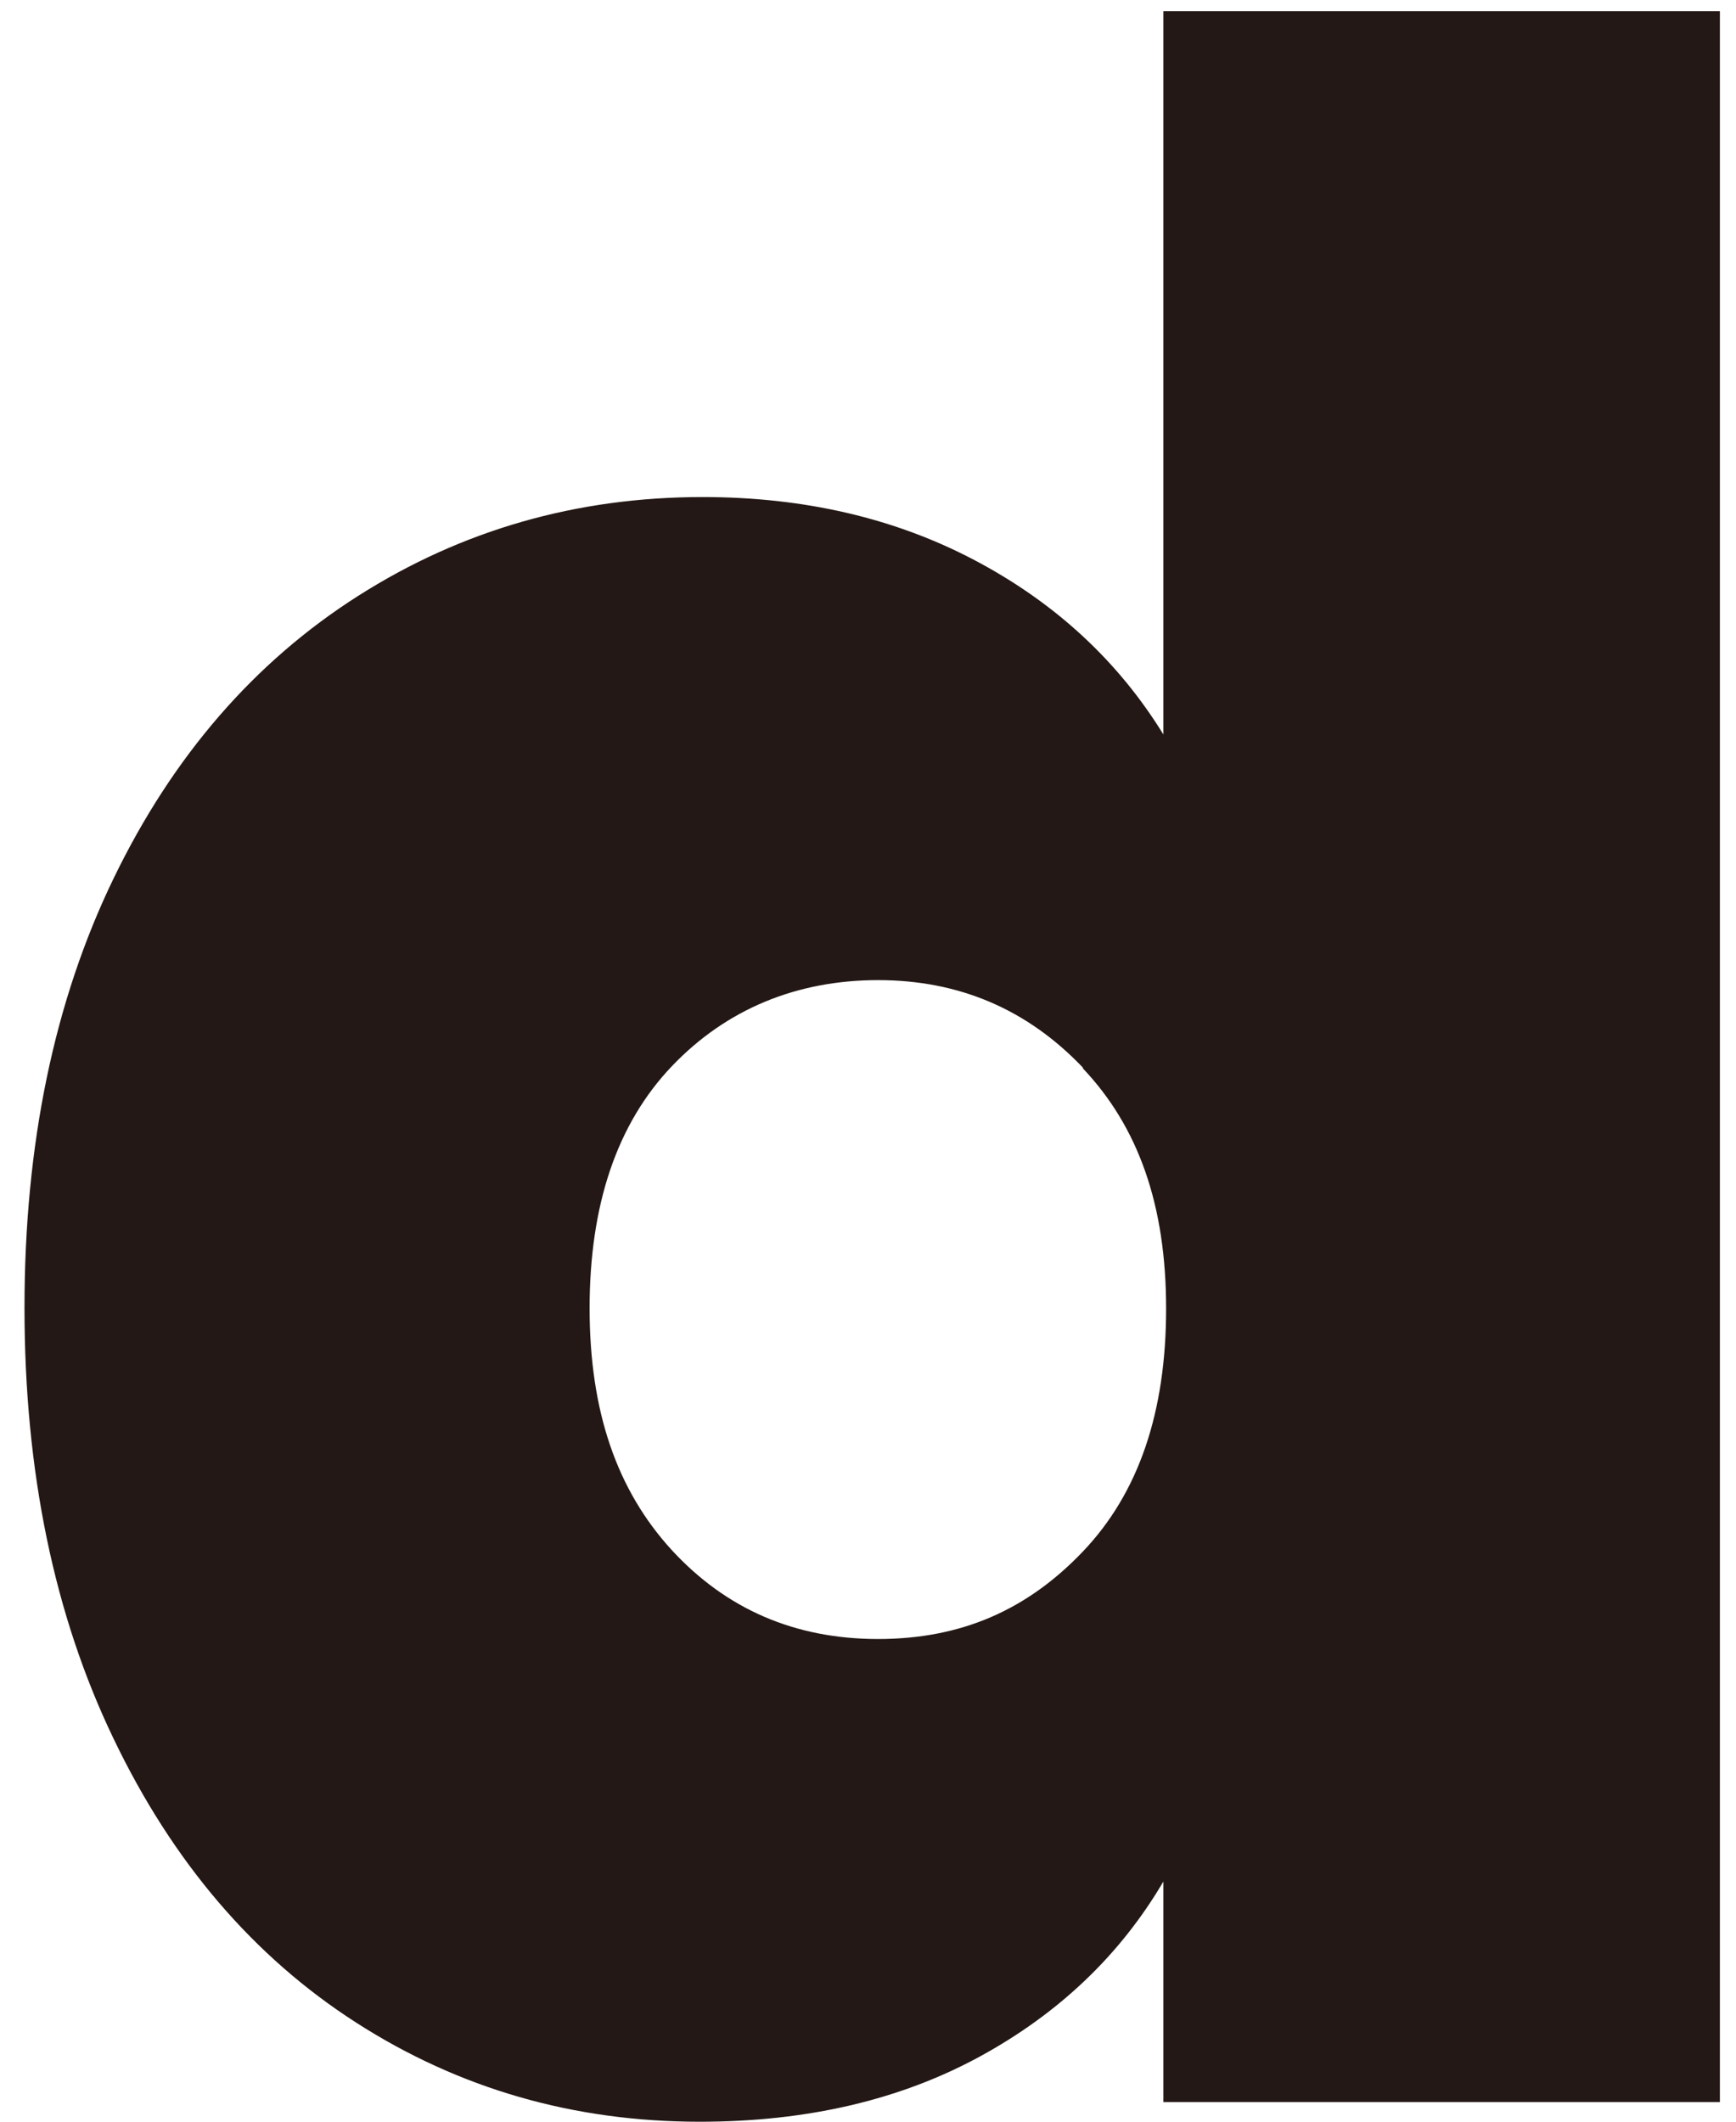 <svg width="36" height="44" viewBox="0 0 36 44" fill="none" xmlns="http://www.w3.org/2000/svg">
<path d="M2.355 18.218C3.584 15.679 5.277 13.726 7.425 12.359C9.574 10.991 11.959 10.308 14.571 10.308C16.679 10.308 18.567 10.747 20.227 11.626C21.887 12.505 23.189 13.71 24.125 15.231V0.232H35.666V43.594H24.125V39.02C23.23 40.542 21.96 41.754 20.317 42.65C18.673 43.545 16.744 44.001 14.514 44.001C11.893 44.001 9.525 43.317 7.393 41.95C5.261 40.582 3.584 38.621 2.355 36.057C1.126 33.502 0.508 30.523 0.508 27.122C0.508 23.72 1.126 20.757 2.355 18.218ZM22.457 22.141C21.301 20.928 19.885 20.326 18.209 20.326C16.532 20.326 15.067 20.92 13.928 22.116C12.797 23.305 12.227 24.981 12.227 27.13C12.227 29.278 12.797 30.906 13.928 32.143C15.059 33.372 16.483 33.99 18.209 33.99C19.934 33.99 21.301 33.388 22.457 32.175C23.613 30.963 24.182 29.286 24.182 27.138C24.182 24.989 23.605 23.37 22.457 22.157V22.141Z" fill="#231815"/>
</svg>

